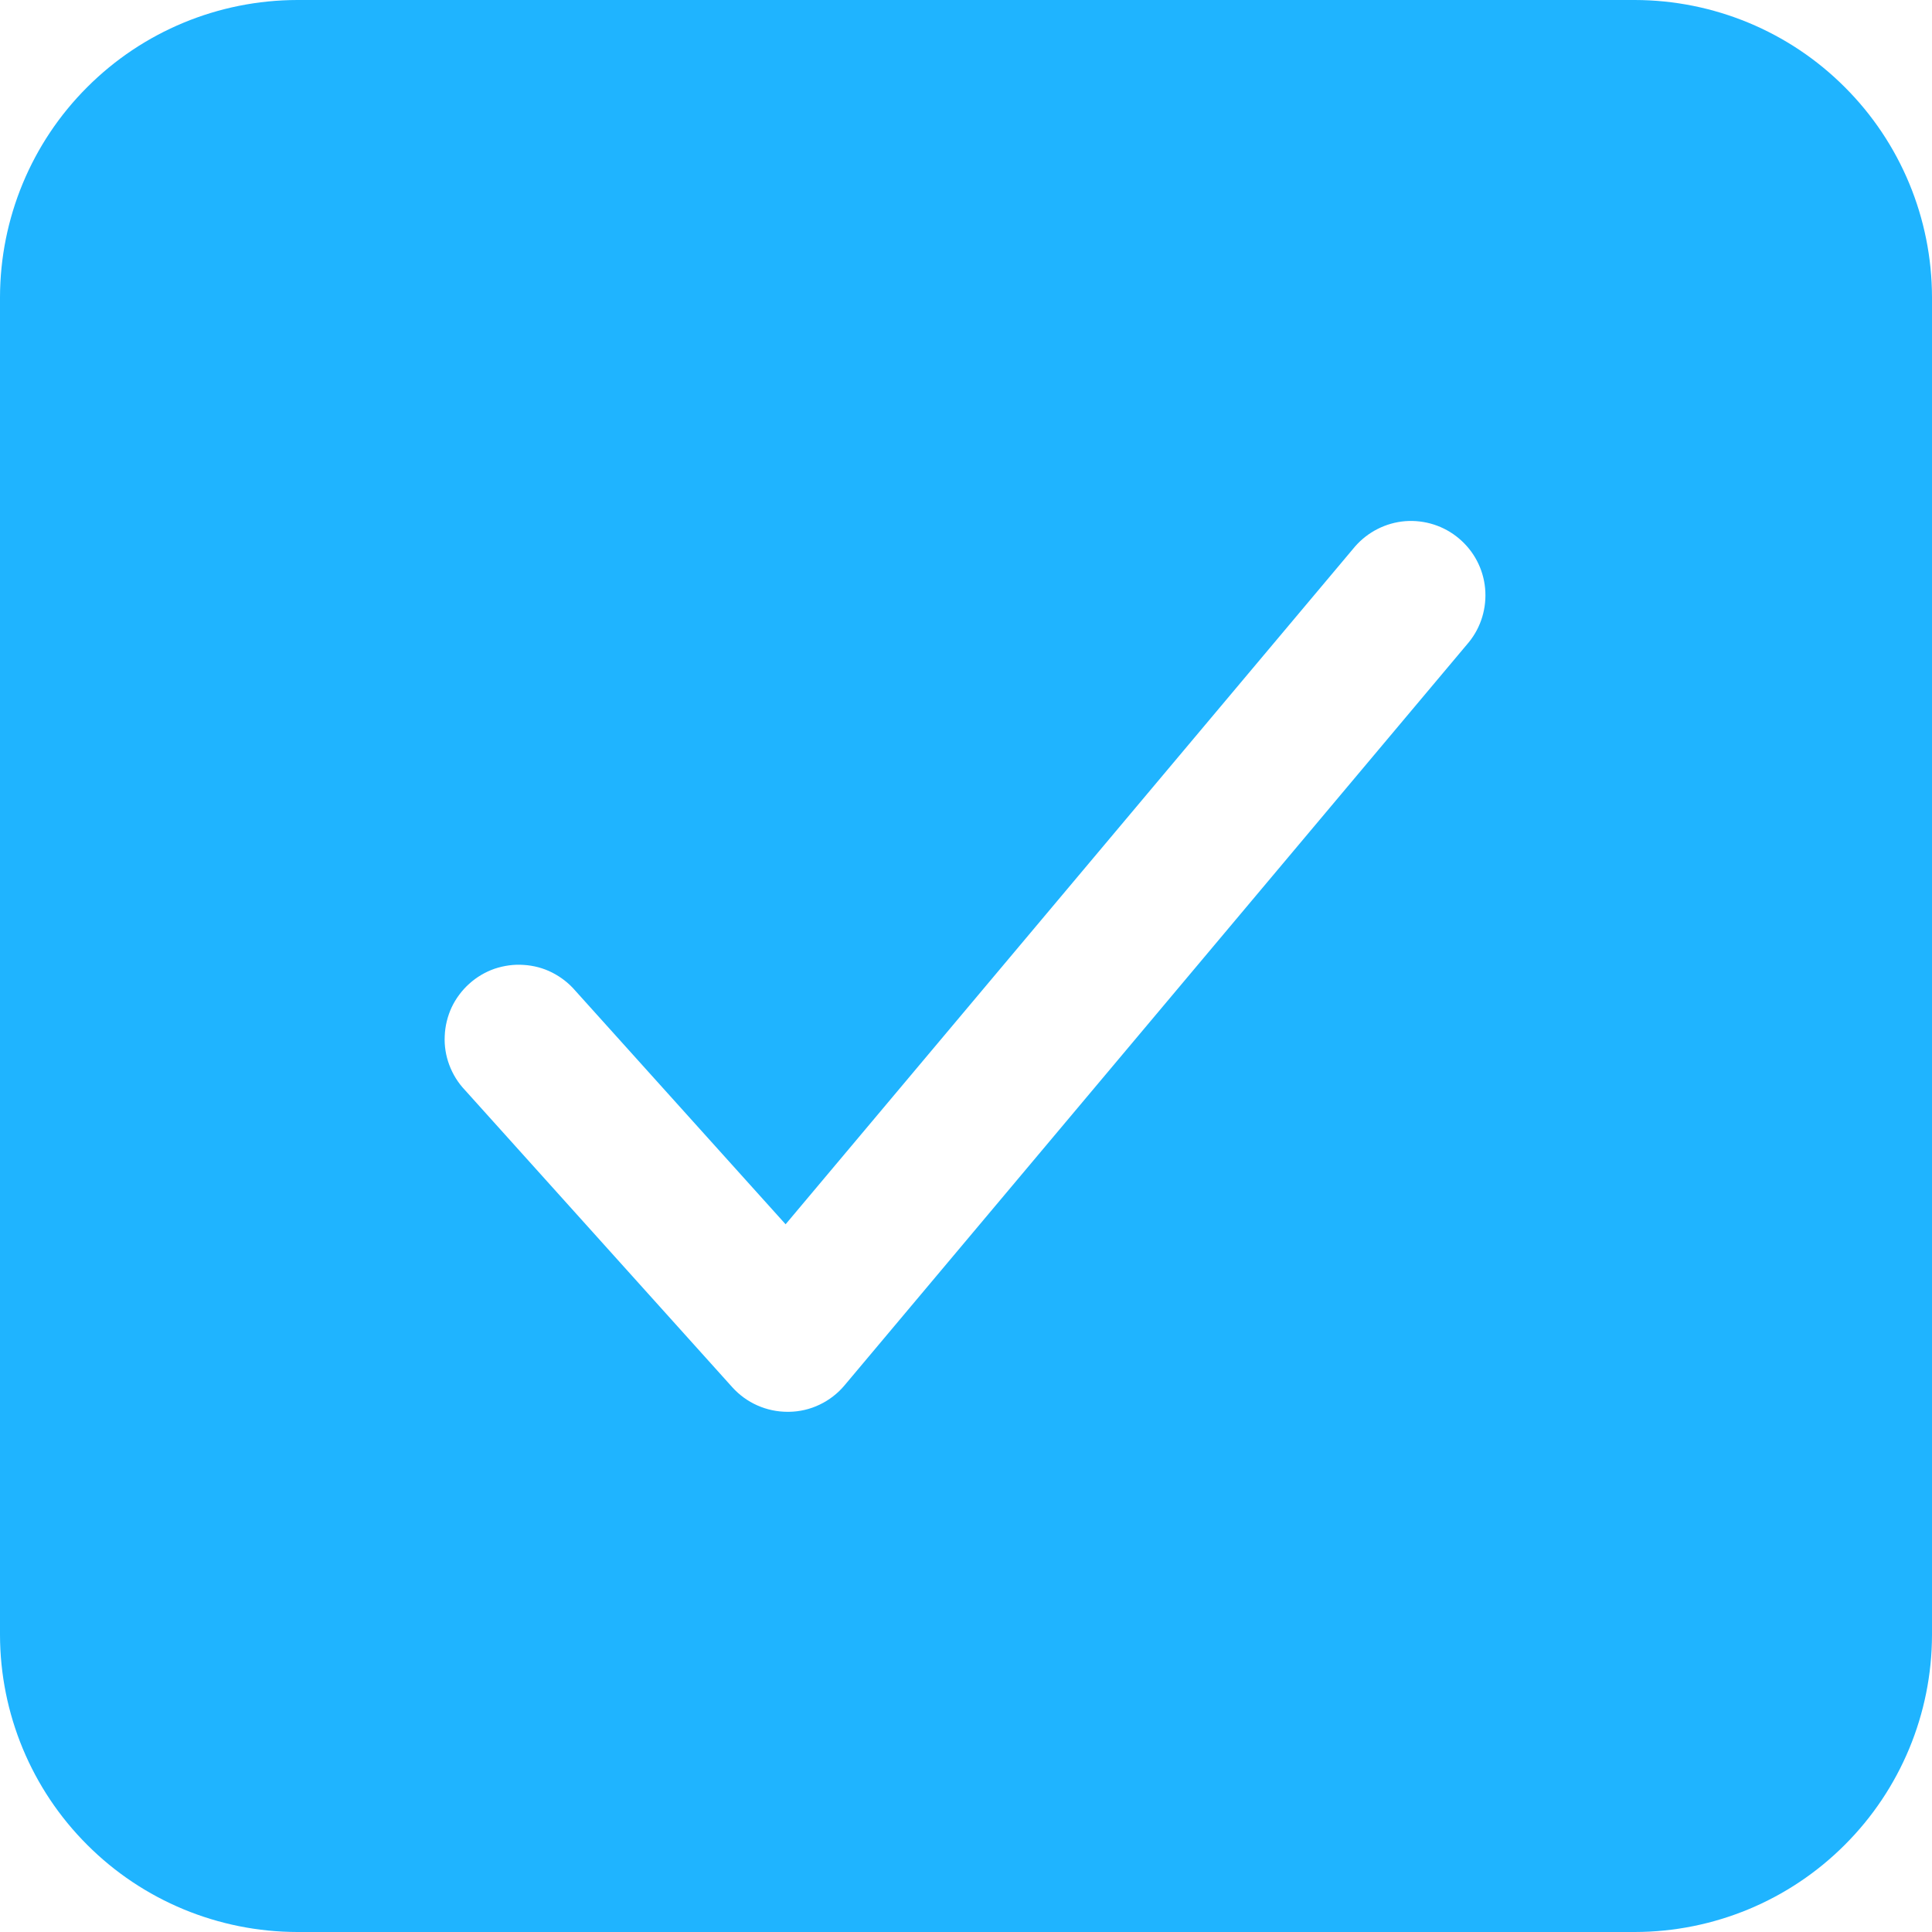 <svg width="16" height="16" viewBox="0 0 16 16" fill="none" xmlns="http://www.w3.org/2000/svg">
<g id="Square">
<path id="Vector" d="M13.539 0H2.462C1.809 0.001 1.183 0.26 0.722 0.722C0.26 1.183 0.001 1.809 0 2.462V13.539C0.001 14.191 0.26 14.817 0.722 15.278C1.183 15.74 1.809 15.999 2.462 16H13.539C14.191 15.999 14.817 15.74 15.278 15.278C15.74 14.817 15.999 14.191 16 13.539V2.462C15.999 1.809 15.74 1.183 15.278 0.722C14.817 0.26 14.191 0.001 13.539 0ZM12.164 5.319L6.994 11.473C6.938 11.54 6.867 11.595 6.787 11.633C6.708 11.671 6.621 11.691 6.533 11.692H6.522C6.436 11.692 6.351 11.674 6.272 11.639C6.193 11.604 6.123 11.553 6.065 11.489L3.85 9.027C3.793 8.967 3.75 8.897 3.721 8.82C3.692 8.743 3.679 8.661 3.683 8.58C3.686 8.498 3.706 8.417 3.74 8.343C3.775 8.269 3.825 8.202 3.886 8.147C3.947 8.092 4.018 8.05 4.095 8.023C4.173 7.997 4.255 7.985 4.337 7.991C4.419 7.996 4.499 8.017 4.572 8.054C4.645 8.091 4.711 8.142 4.764 8.204L6.506 10.139L11.221 4.527C11.327 4.405 11.477 4.329 11.638 4.316C11.799 4.304 11.959 4.355 12.082 4.459C12.206 4.563 12.284 4.711 12.299 4.872C12.314 5.033 12.266 5.194 12.164 5.319Z" fill="#1FB4FF"/>
</g>
</svg>
